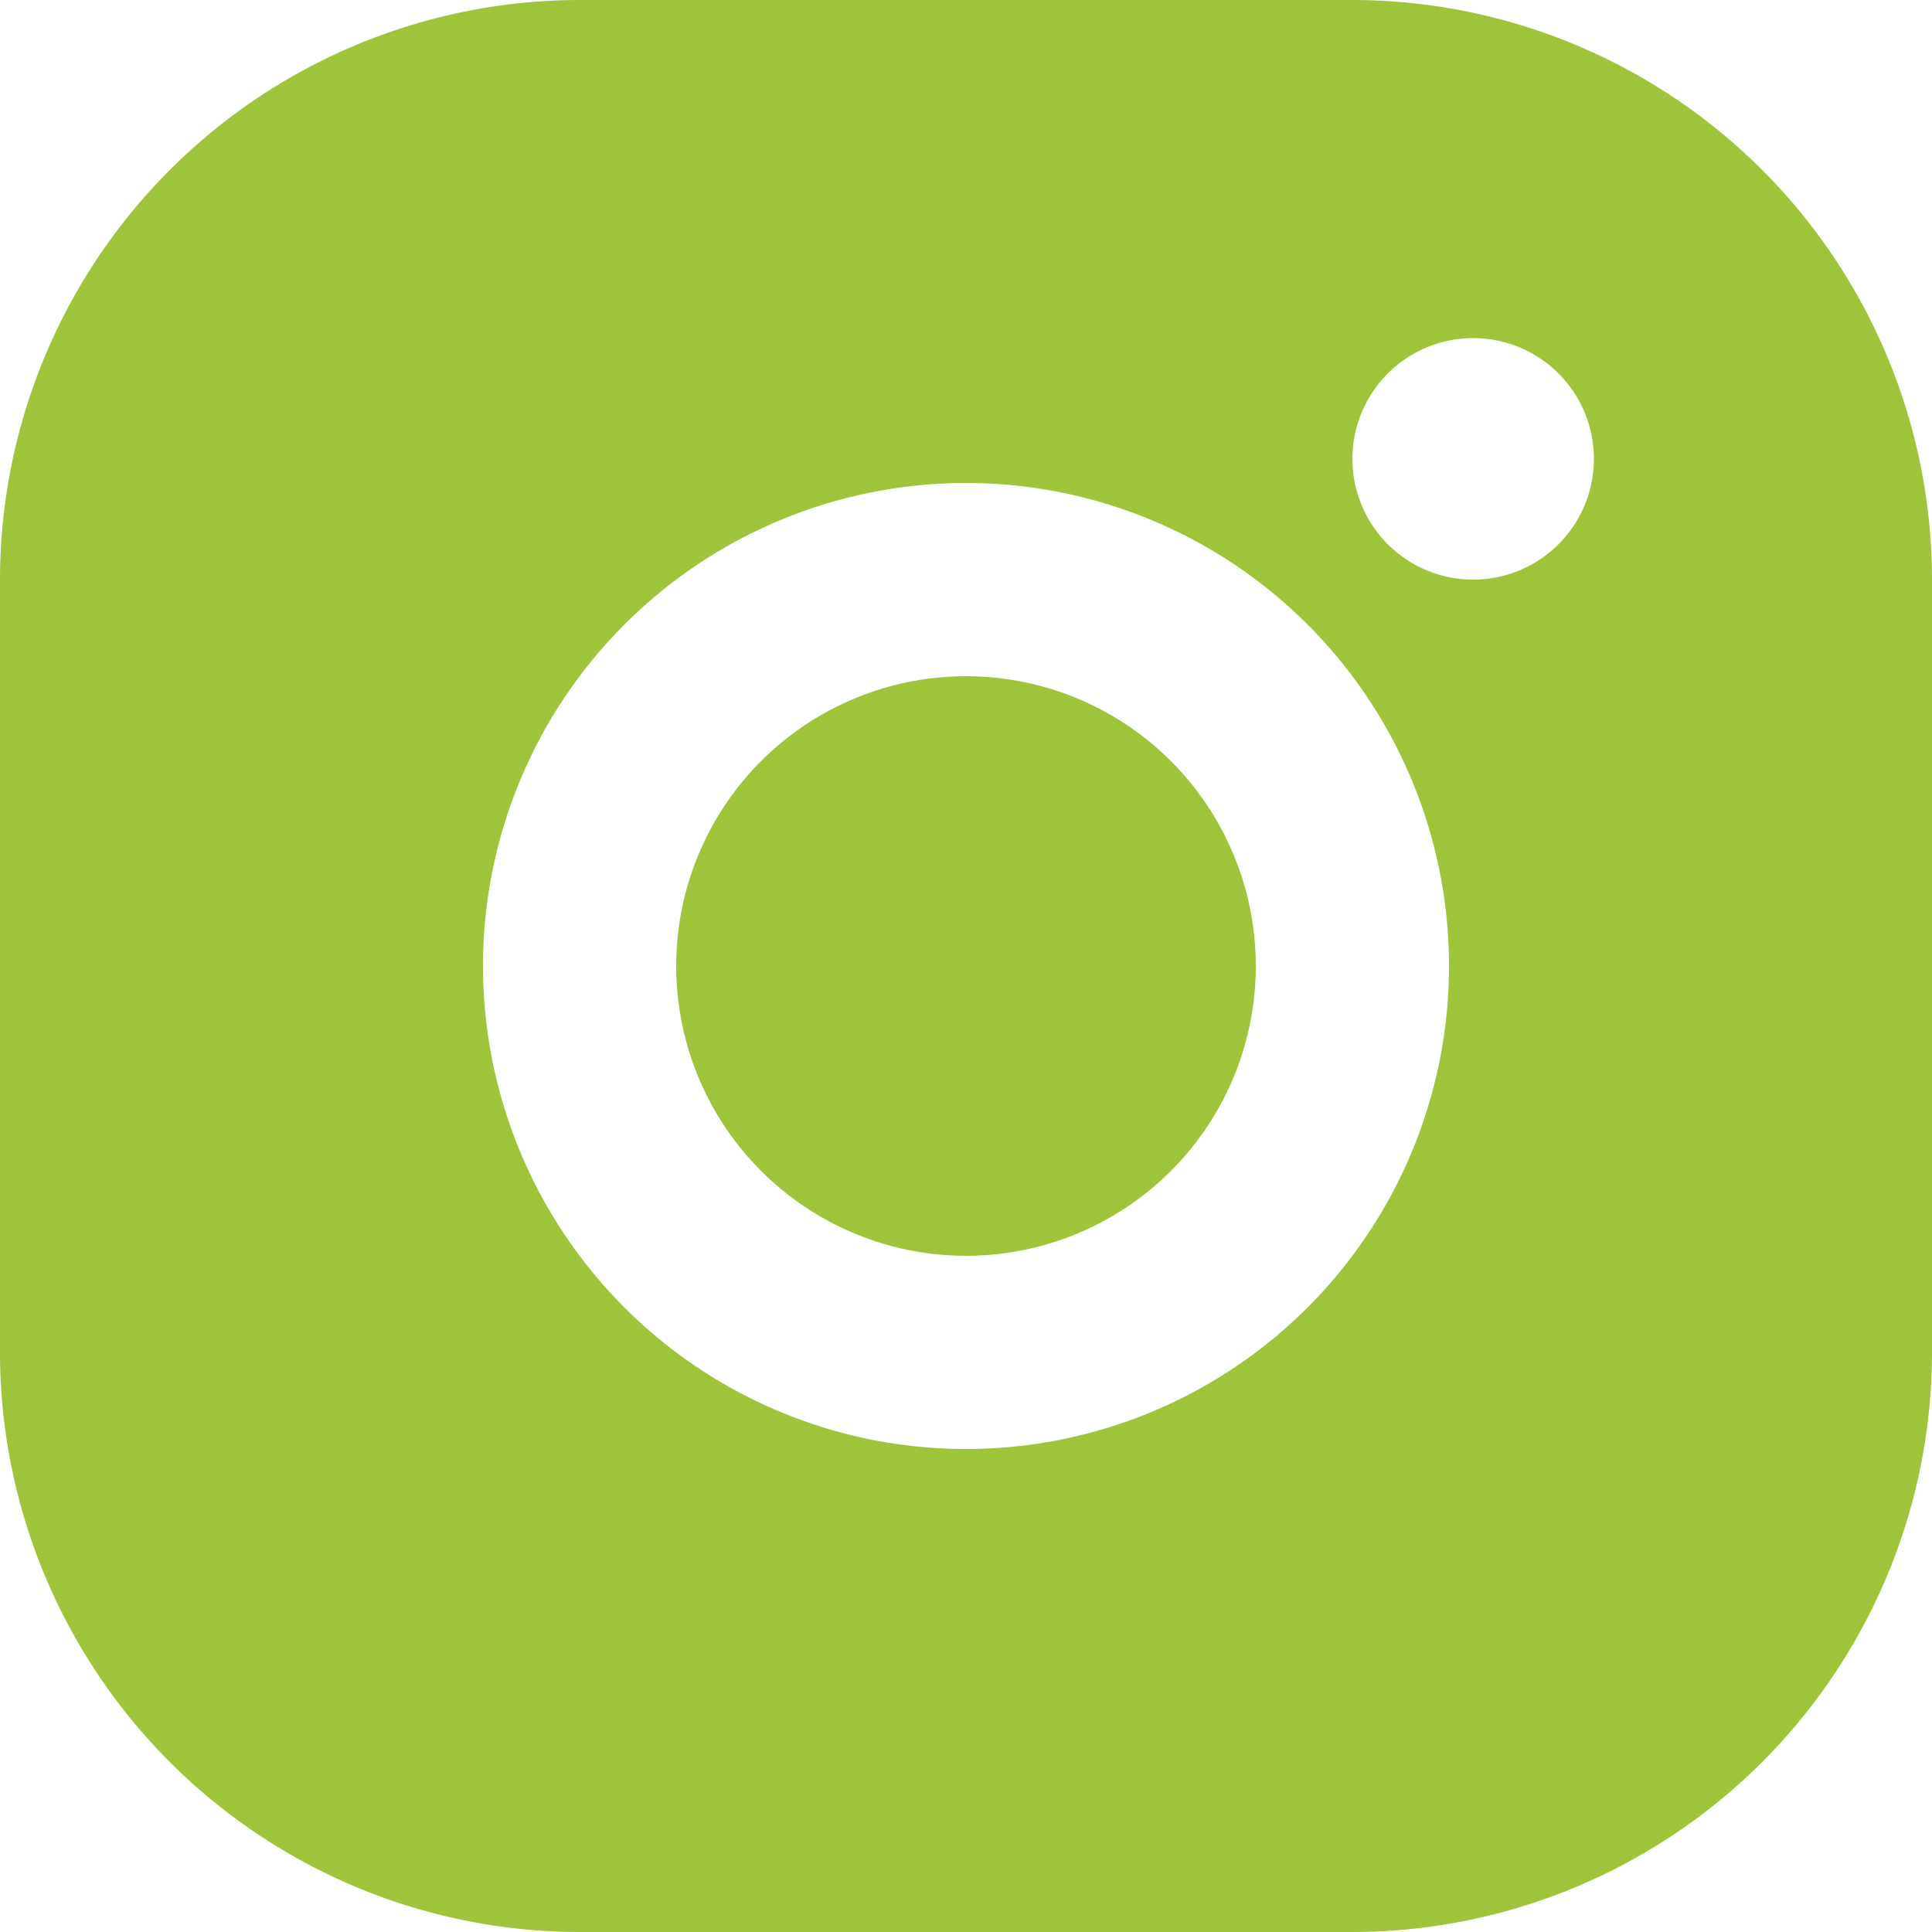 <svg xmlns="http://www.w3.org/2000/svg" width="24" height="24" viewBox="0 0 24 24"><g transform="translate(-657 -1287)"><path d="M219.8,532h-9.6a7.206,7.206,0,0,0-7.2,7.2v9.6a7.206,7.206,0,0,0,7.2,7.2h9.6a7.206,7.206,0,0,0,7.2-7.2v-9.6A7.206,7.206,0,0,0,219.8,532ZM215,550a6,6,0,1,1,6-6A6,6,0,0,1,215,550Zm6.3-10.8a1.5,1.5,0,1,1,1.5-1.5A1.5,1.5,0,0,1,221.3,539.2Z" transform="translate(454 755)" fill="#9dc43a"/><circle cx="3.6" cy="3.6" r="3.6" transform="translate(665.4 1295.4)" fill="#9dc43a"/></g></svg>